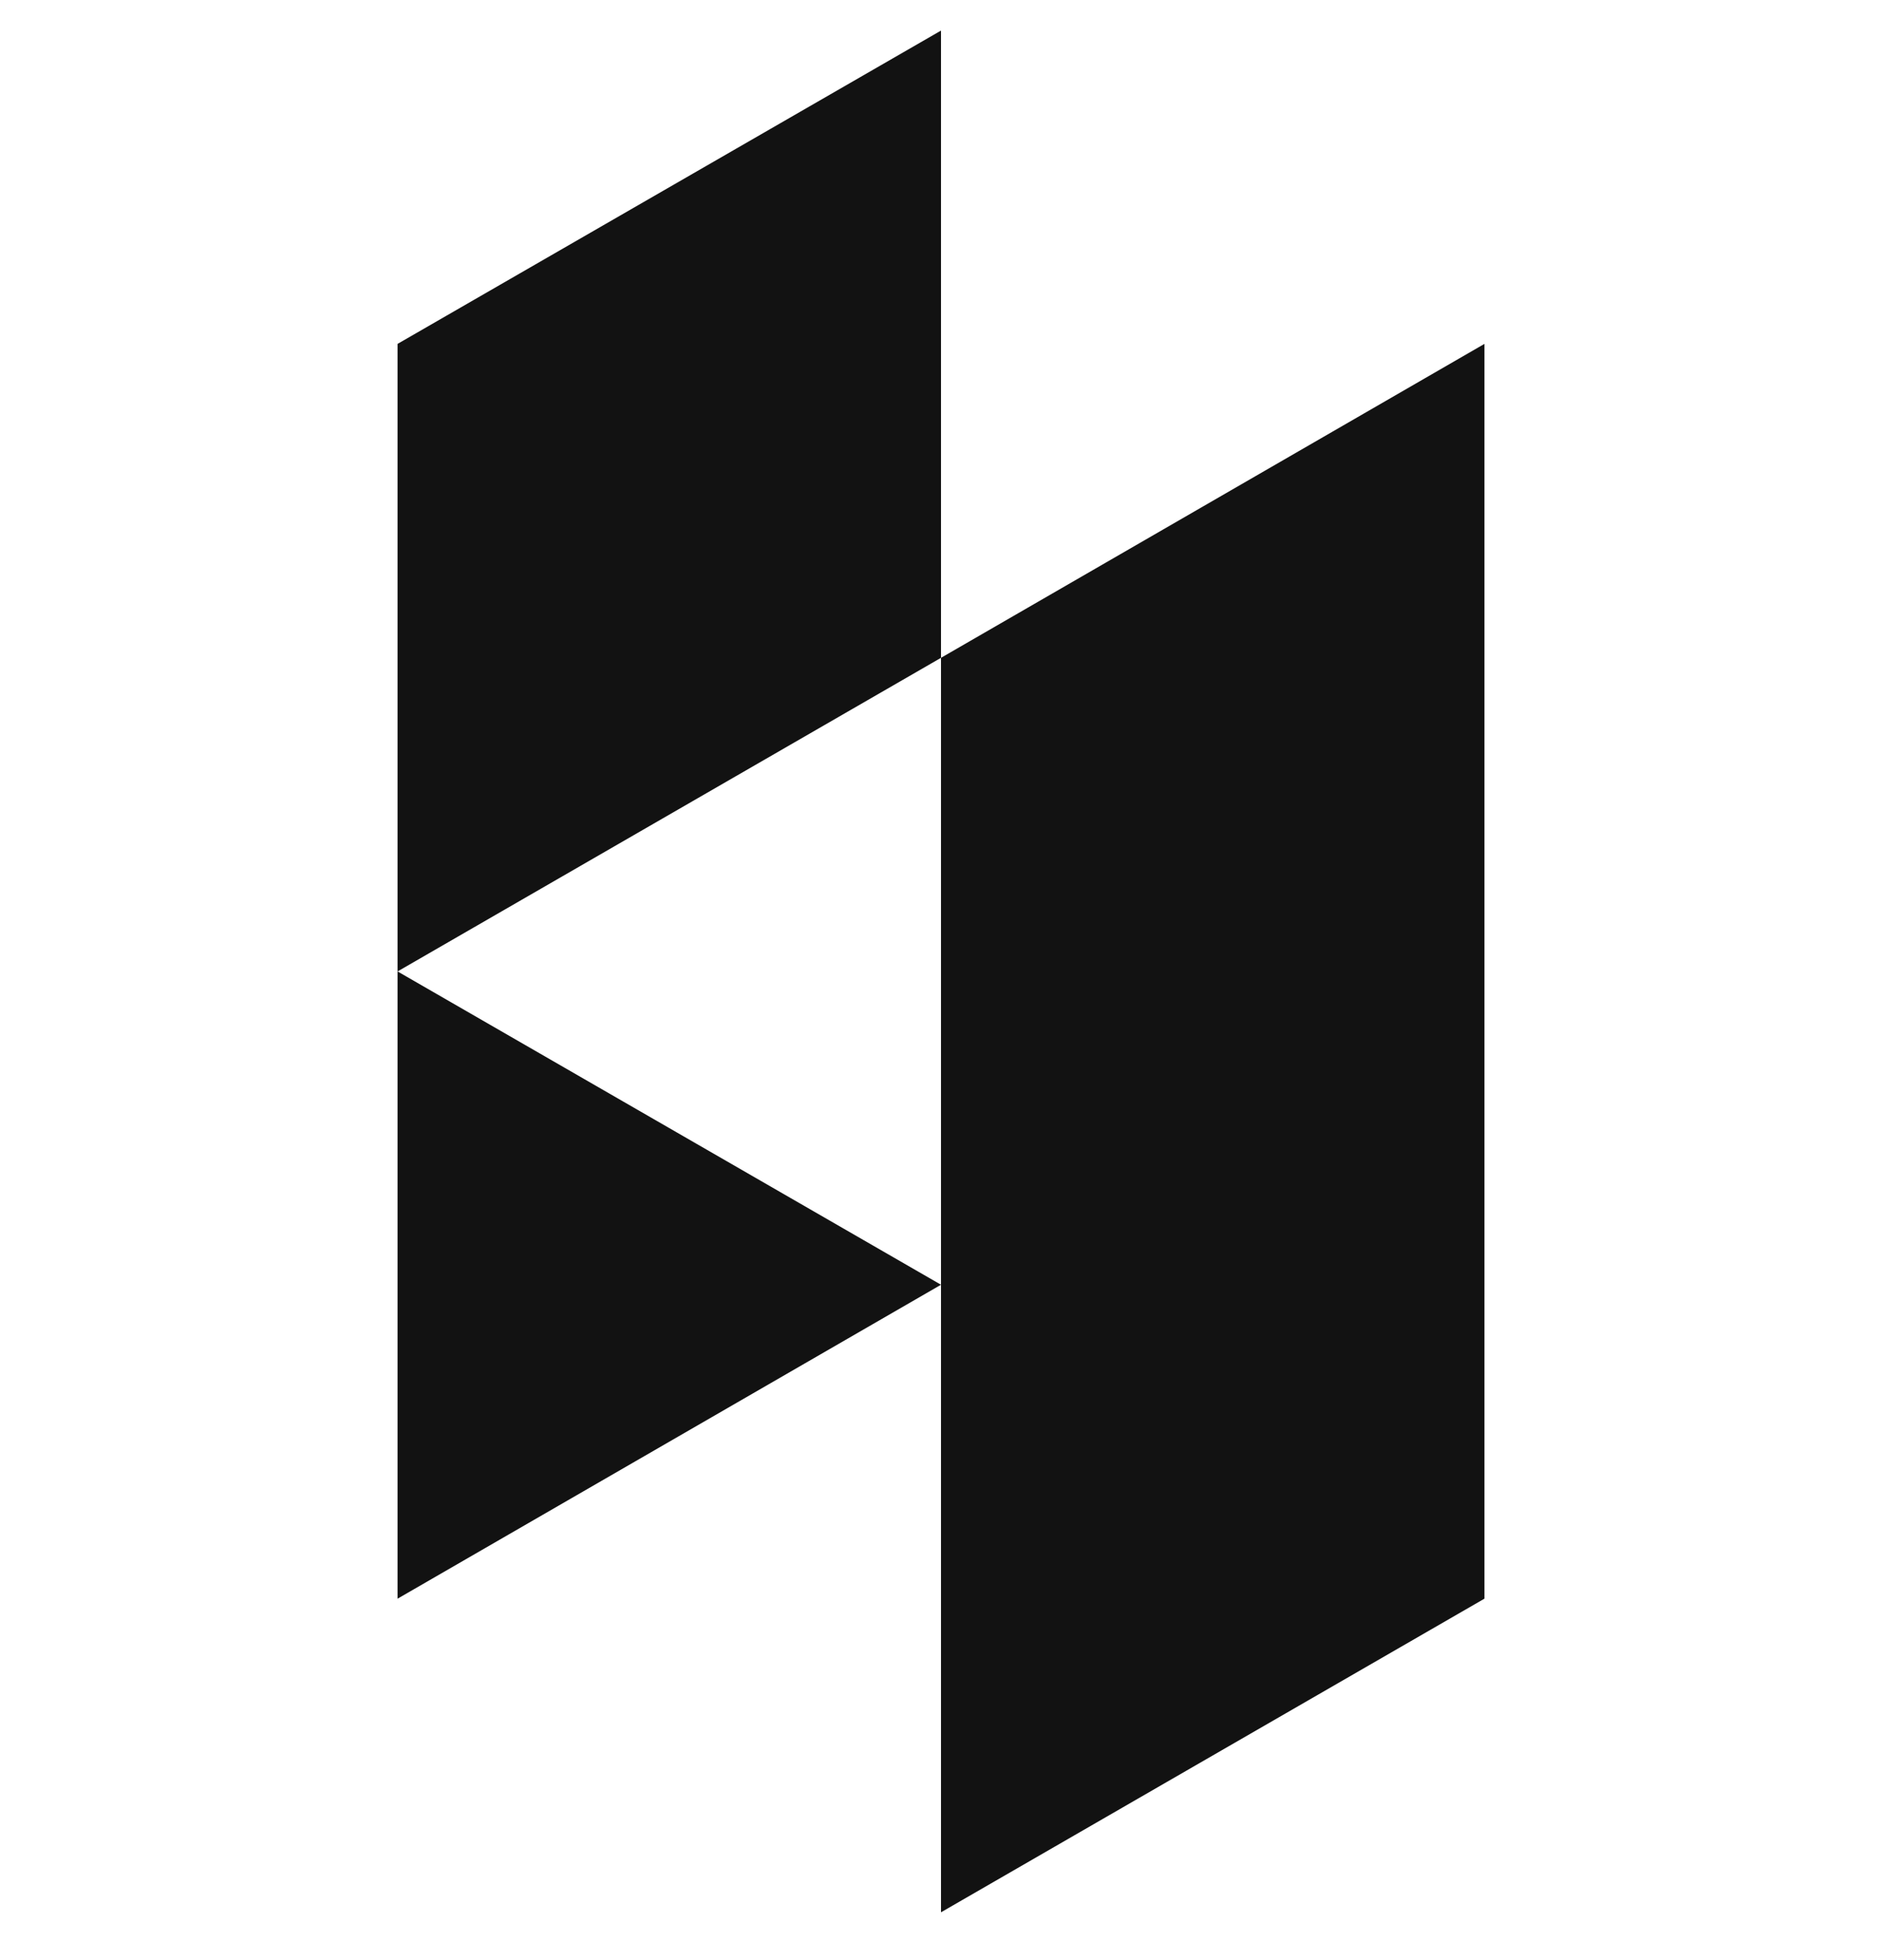 <svg width="24" height="25" viewBox="0 0 24 25" fill="none" xmlns="http://www.w3.org/2000/svg">
<g clip-path="url(#clip0_229_2975)">
<path d="M18.93 12.39V20.39L12 24.39V16.386L5.07 20.39V4.386L12 0.39V8.39L5.07 12.39L12 16.386V8.39L18.93 4.386V12.39Z" fill="#121212"/>
</g>
<defs>
<clipPath id="clip0_229_2975">
<rect width="24" height="24" fill="white" transform="translate(0 0.39)"/>
</clipPath>
</defs>
</svg>
